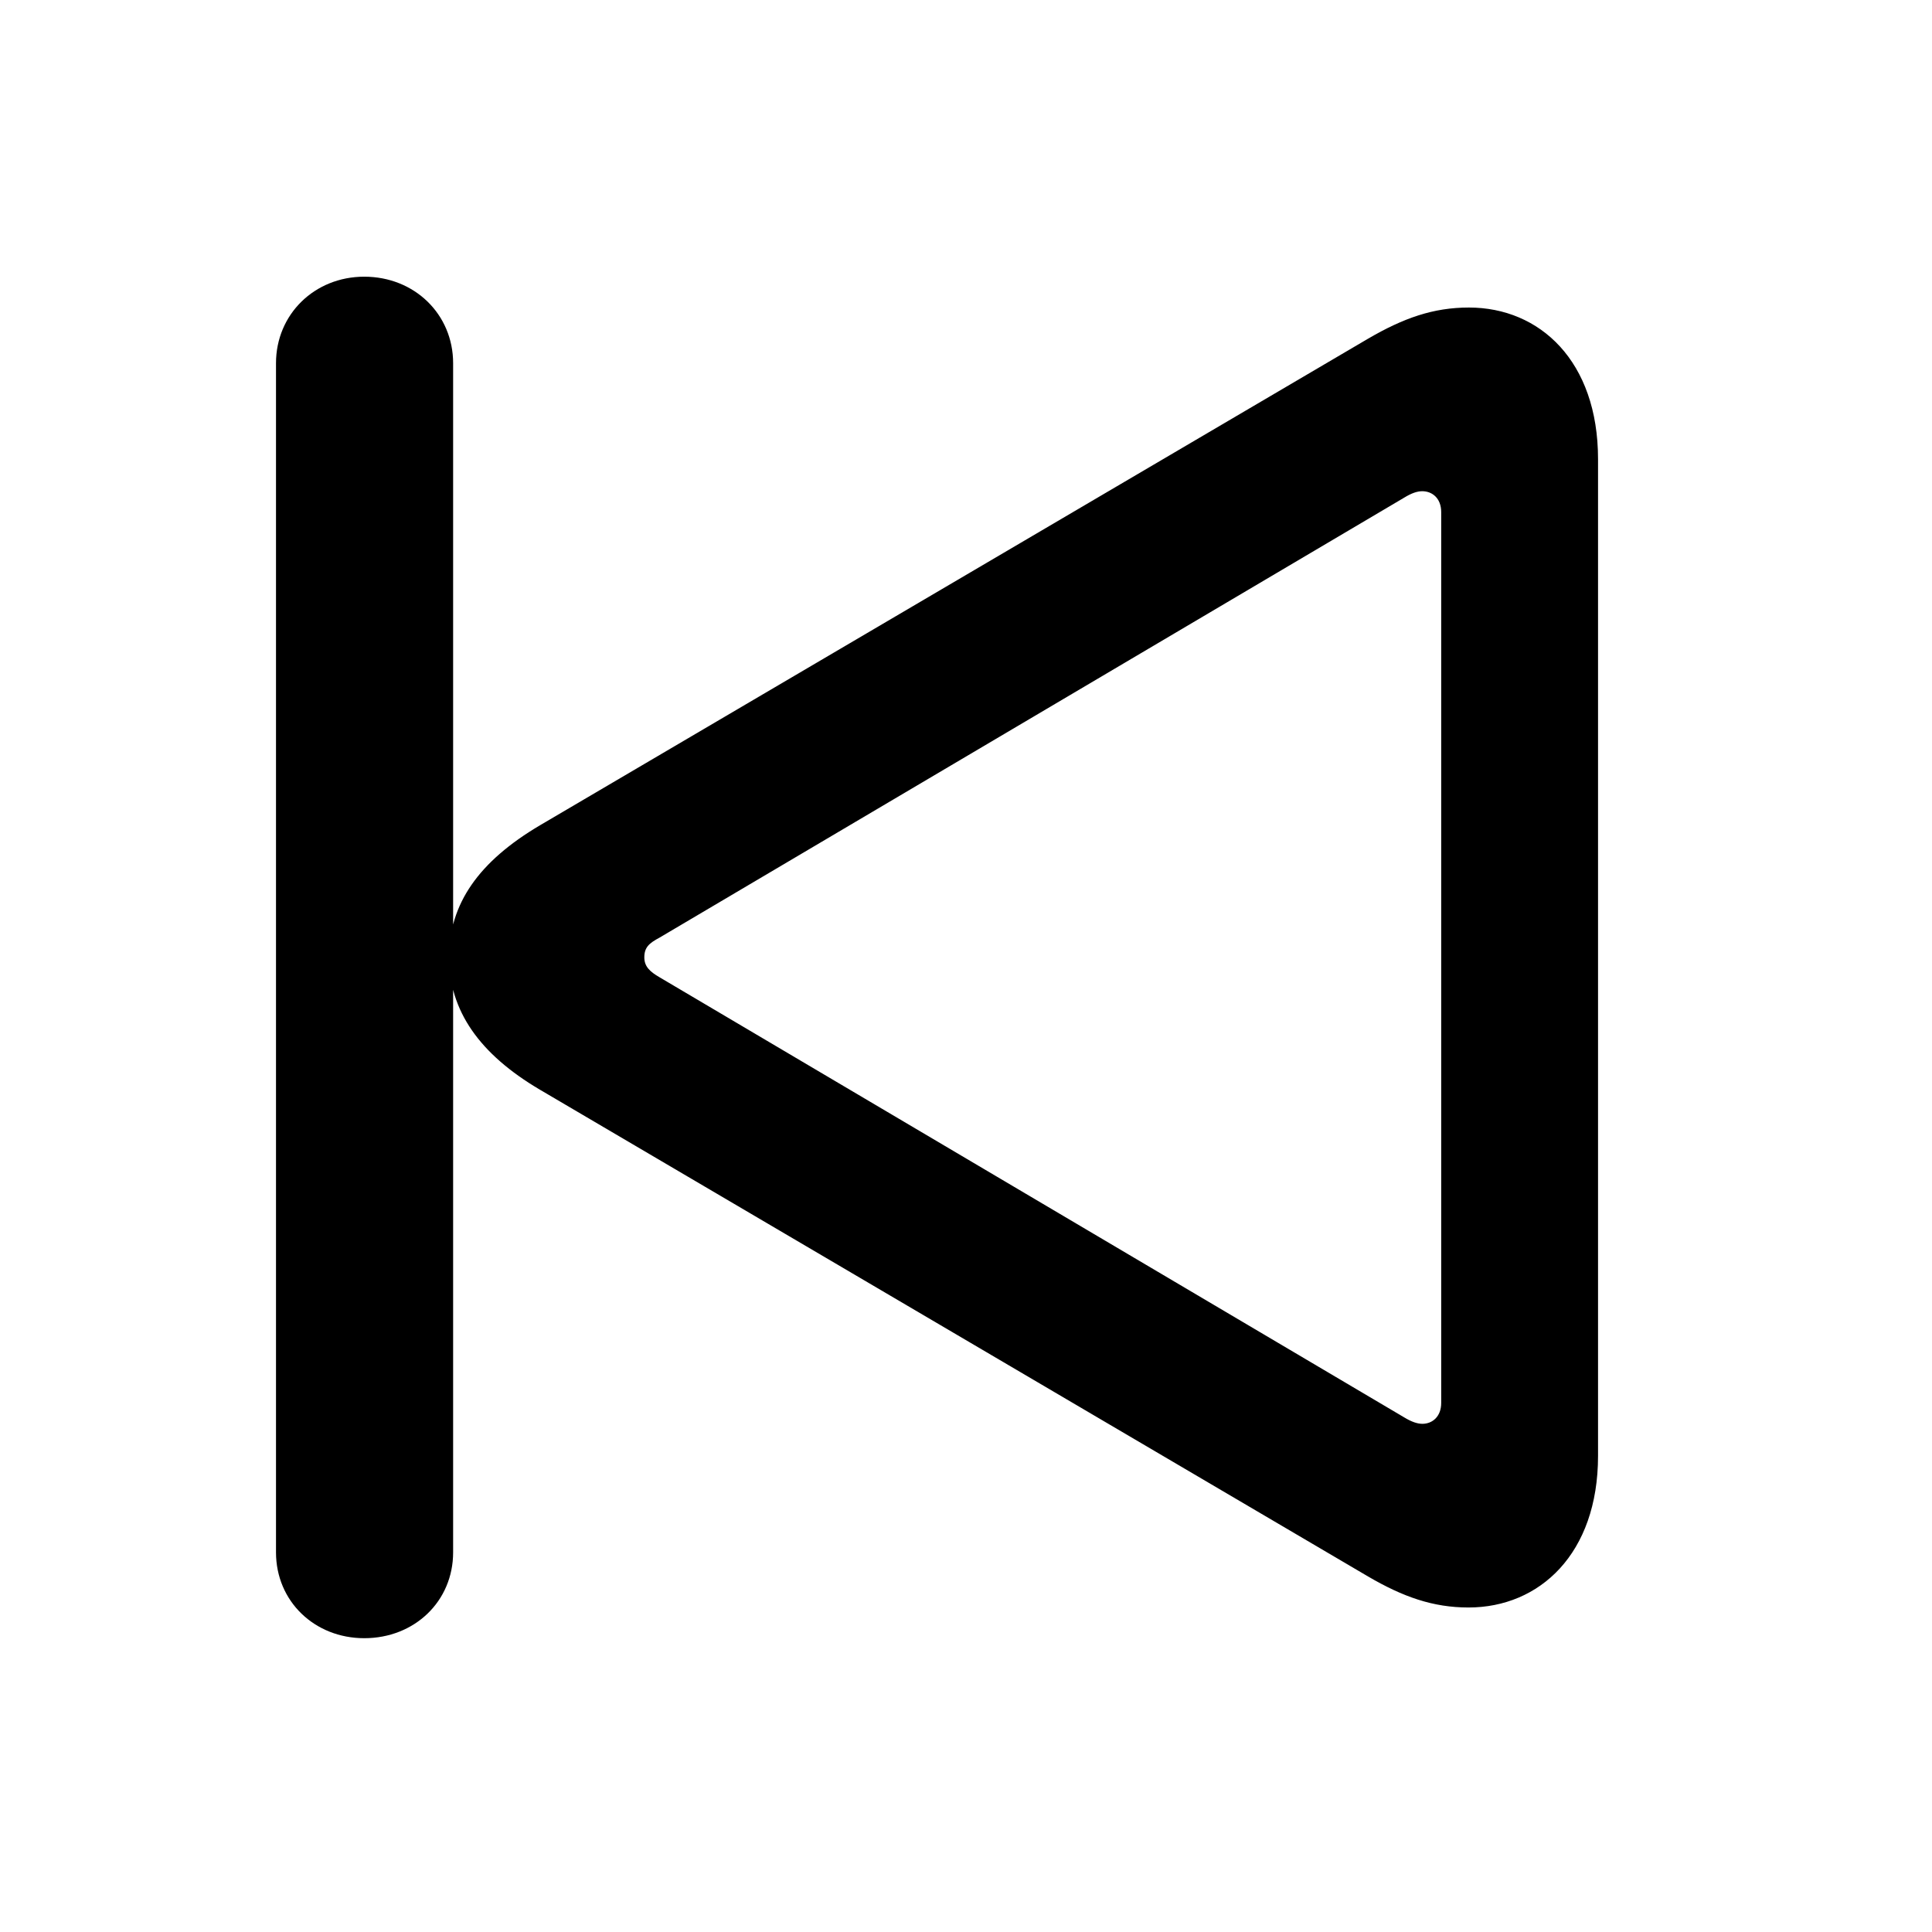<svg width="28" height="28" viewBox="0 0 28 28" fill="none" xmlns="http://www.w3.org/2000/svg">
<path d="M5.279 23.742C6.008 23.742 6.567 23.207 6.567 22.498V5.264C6.567 4.555 6.008 4.01 5.279 4.01C4.559 4.01 4 4.555 4 5.264V22.498C4 23.207 4.559 23.742 5.279 23.742ZM21.283 23.297C22.31 23.297 23.16 22.52 23.16 21.1V6.654C23.16 5.232 22.314 4.457 21.289 4.457C20.771 4.457 20.34 4.61 19.828 4.908L7.827 11.96C6.94 12.484 6.508 13.097 6.508 13.873C6.508 14.648 6.949 15.277 7.827 15.794L19.828 22.848C20.335 23.144 20.769 23.297 21.283 23.297ZM20.614 20.635C20.539 20.635 20.453 20.604 20.351 20.542L9.558 14.163C9.419 14.082 9.338 14.008 9.338 13.875C9.338 13.73 9.407 13.67 9.558 13.589L20.351 7.212C20.455 7.148 20.539 7.119 20.612 7.119C20.757 7.119 20.887 7.221 20.887 7.422V20.332C20.887 20.533 20.757 20.635 20.614 20.635Z" fill="black"/>
</svg>
